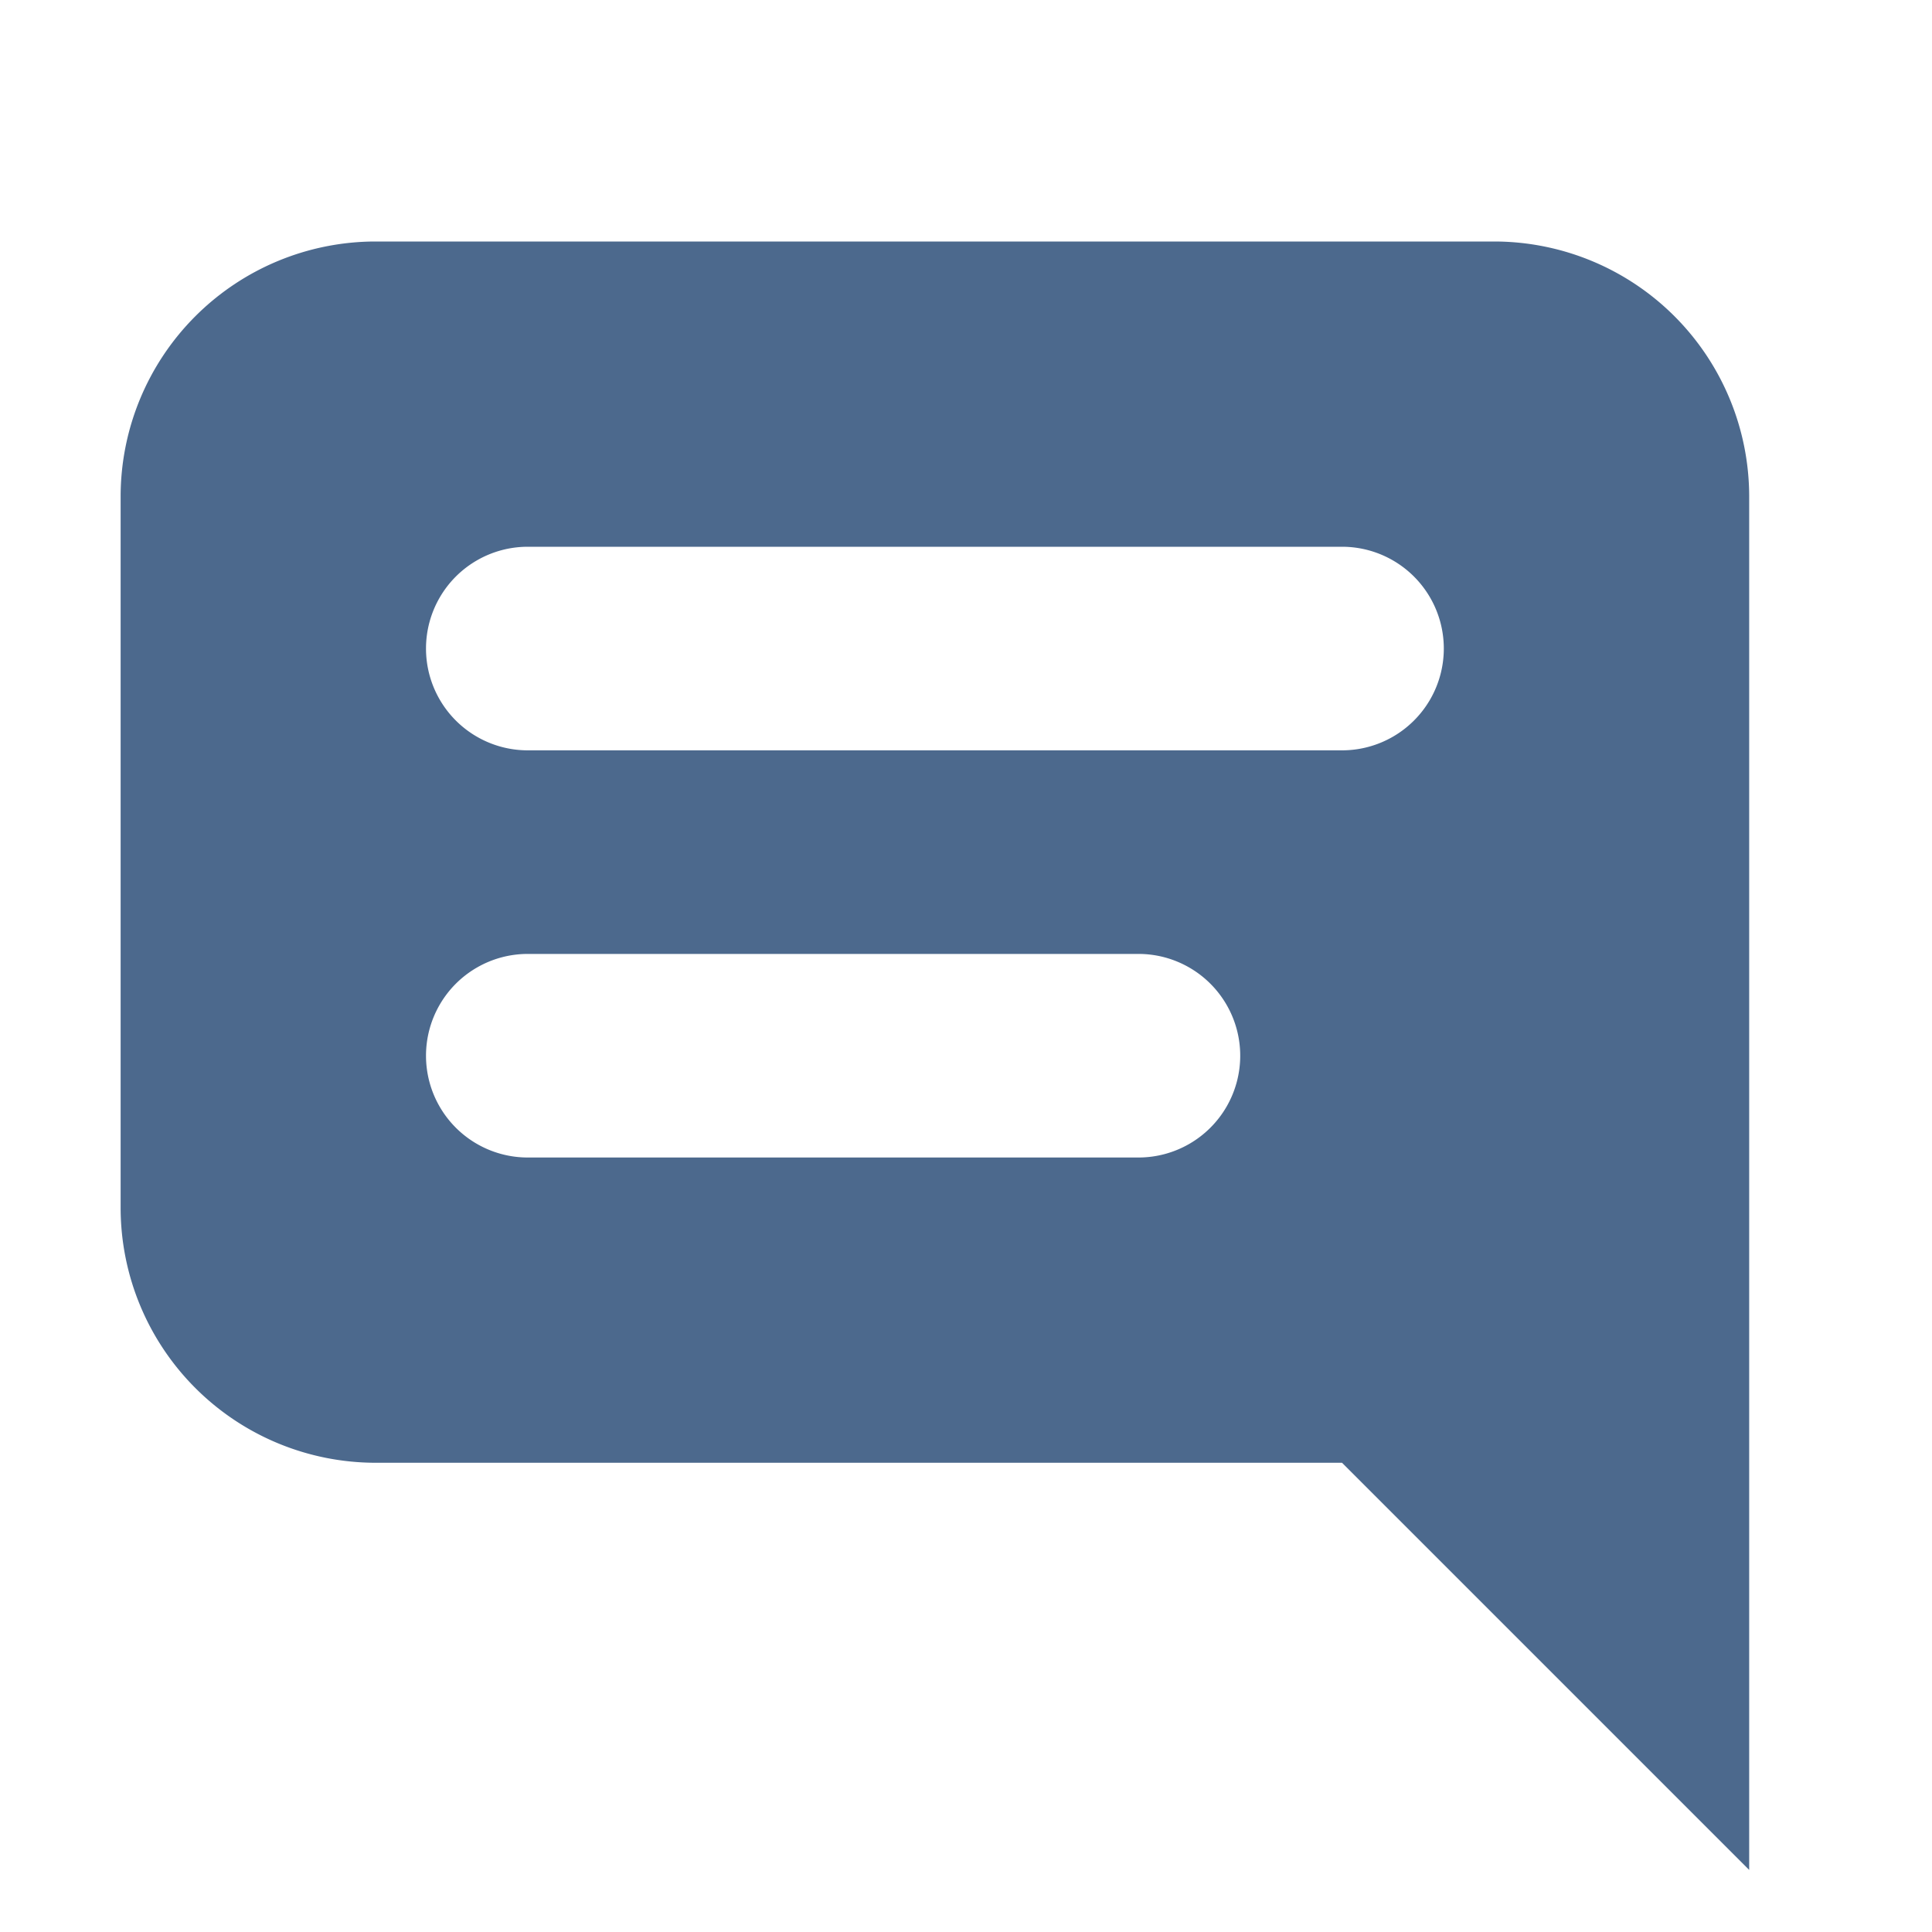 <svg xmlns="http://www.w3.org/2000/svg" width="16" height="16" viewBox="0 0 16 16">
    <g>
        <path fill="none" d="M0 0H16V16H0z" transform="translate(-410 -181) translate(410 181)"/>
        <g>
            <g>
                <path fill="#4c698d" fill-rule="evenodd" d="M11.379 0H2.107A2.113 2.113 0 0 0 0 2.107v5.9a2.113 2.113 0 0 0 2.107 2.107h8.008l3.372 3.372V2.107A2.113 2.113 0 0 0 11.379 0m-2.95 7.586H3.372a.843.843 0 0 1 0-1.686h5.057a.843.843 0 0 1 0 1.686m1.686-3.372H3.372a.843.843 0 0 1 0-1.686h6.743a.843.843 0 0 1 0 1.686" transform="translate(-410 -181) translate(391.999 180) translate(19 3)"/>
            </g>
        </g>
    </g>
</svg>
